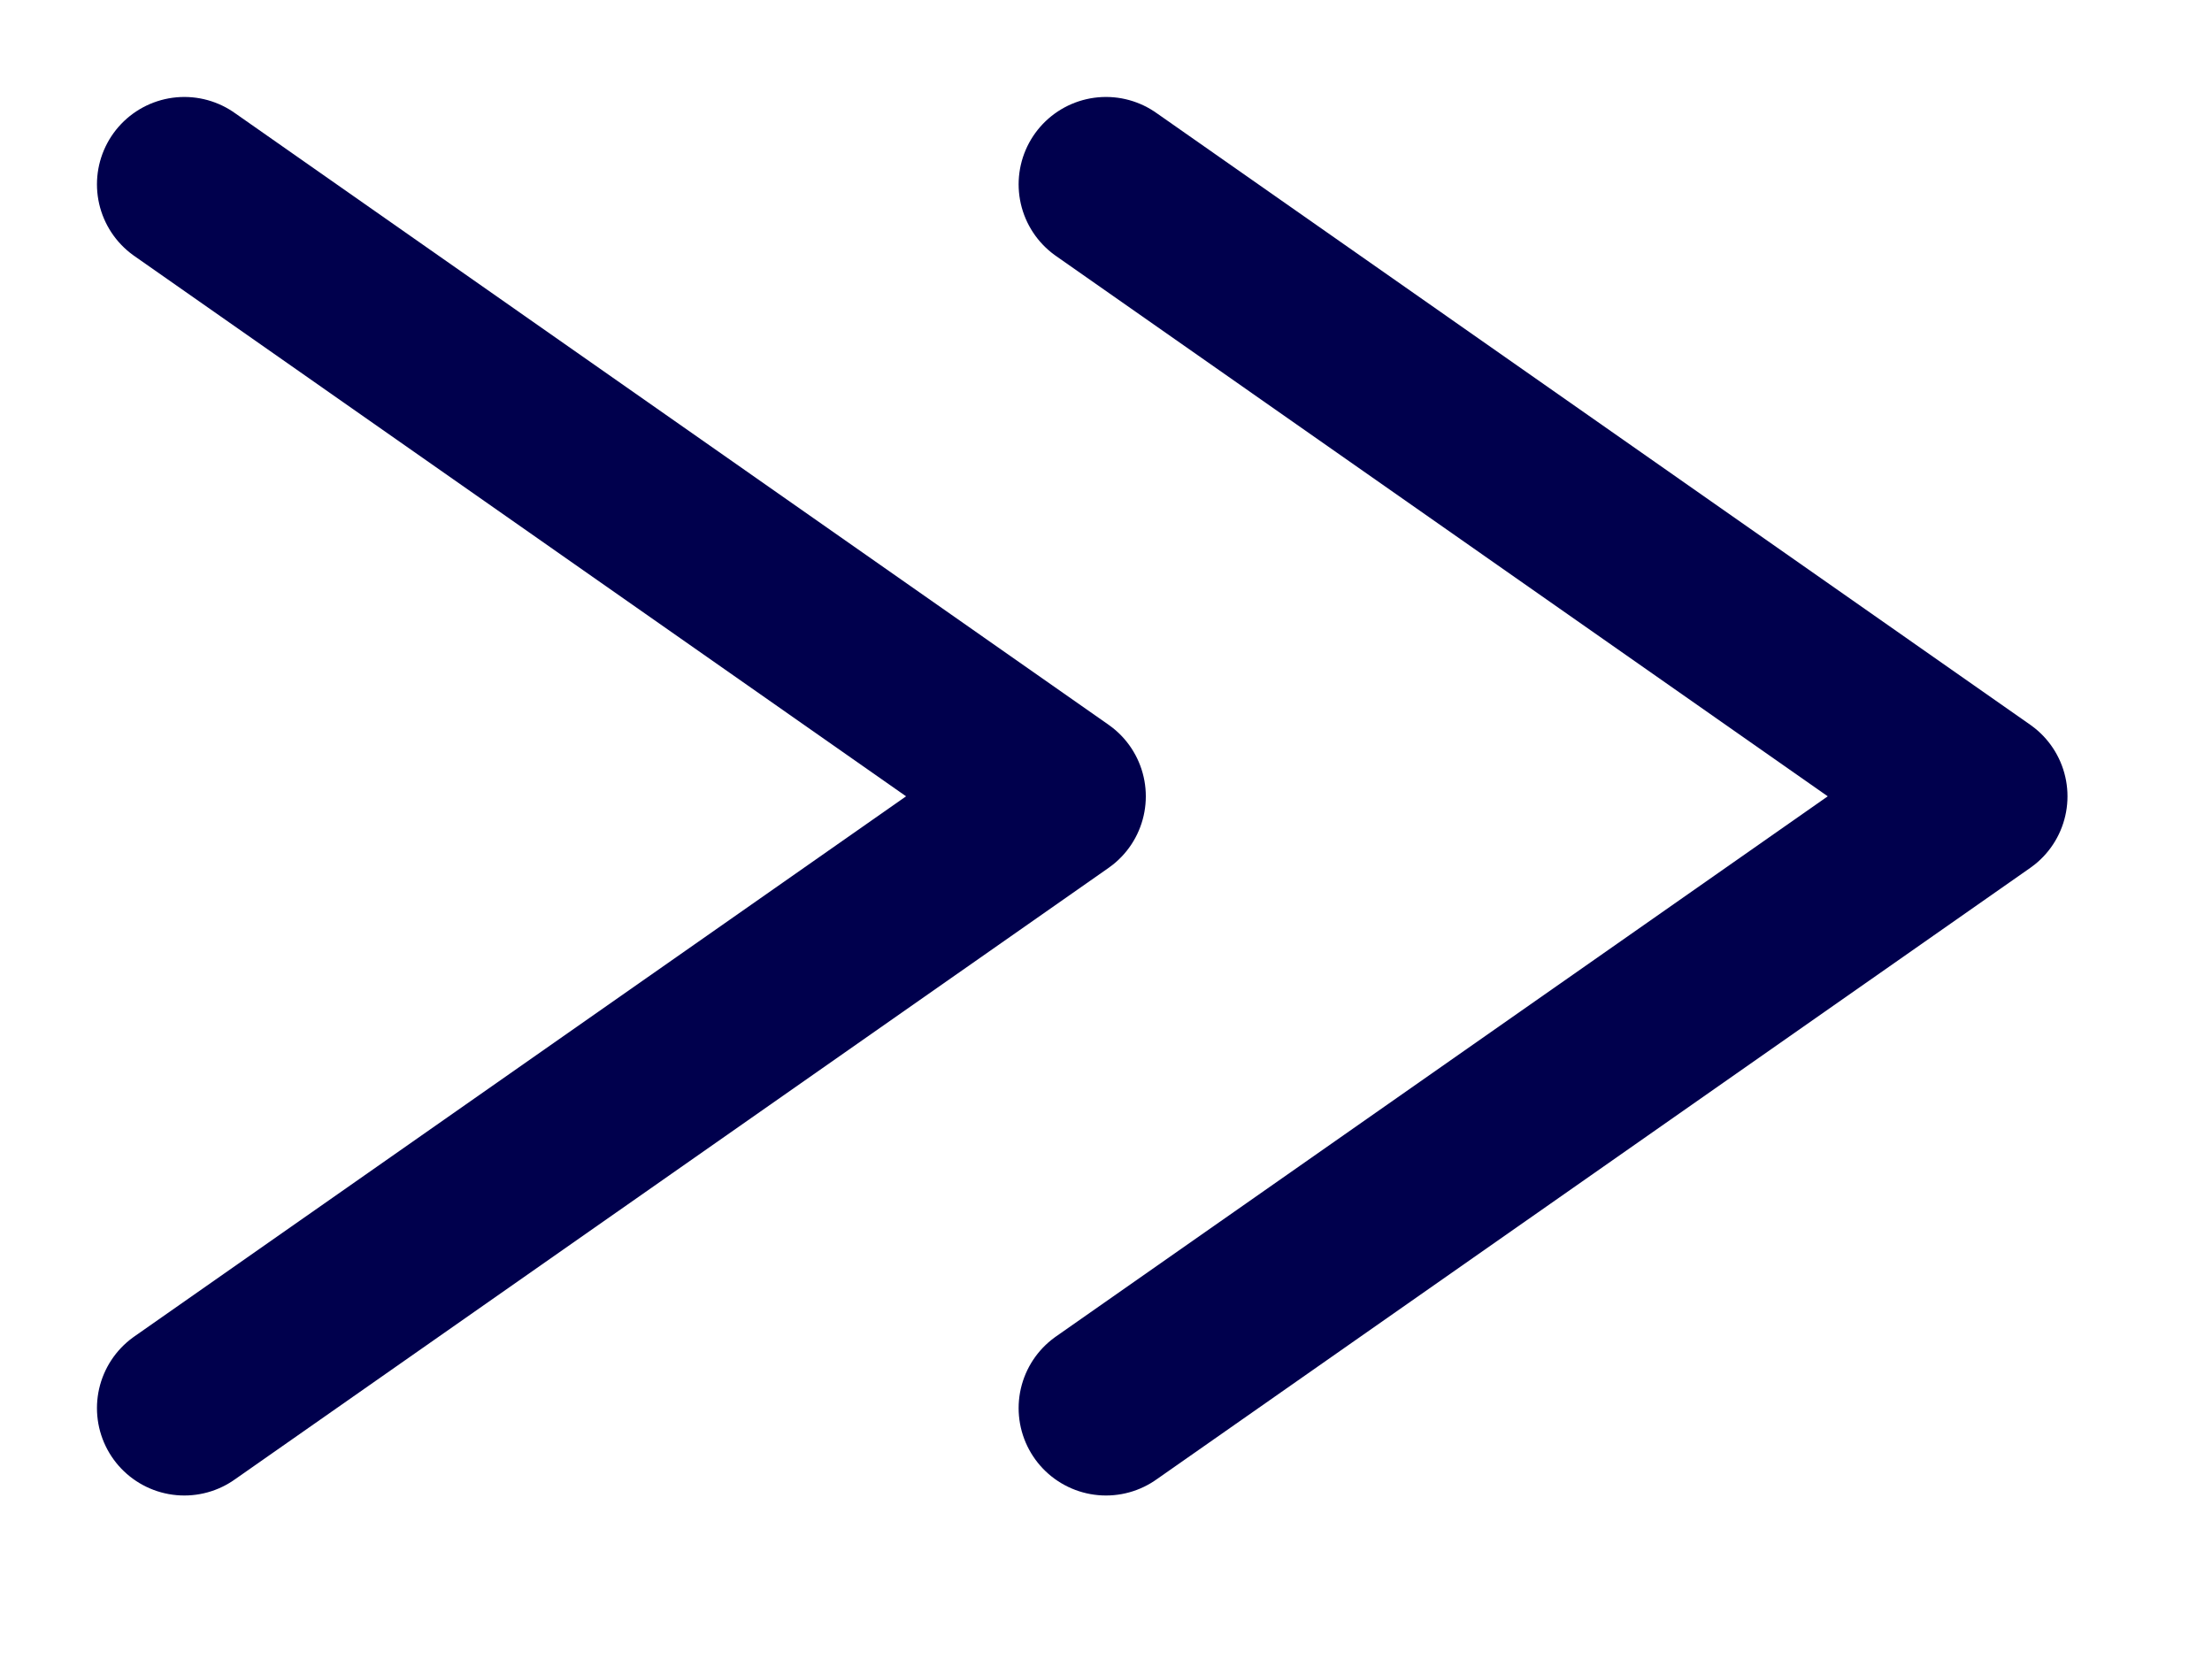 <svg width="12" height="9" viewBox="0 0 12 9" fill="none" xmlns="http://www.w3.org/2000/svg">
<path d="M1 1L5.742 4.32L1 7.639" stroke="#00004D" stroke-width="0.948" stroke-linecap="round" stroke-linejoin="round"/>
<path d="M6 1L10.742 4.32L6 7.639" stroke="#00004D" stroke-width="0.948" stroke-linecap="round" stroke-linejoin="round"/>
</svg>
